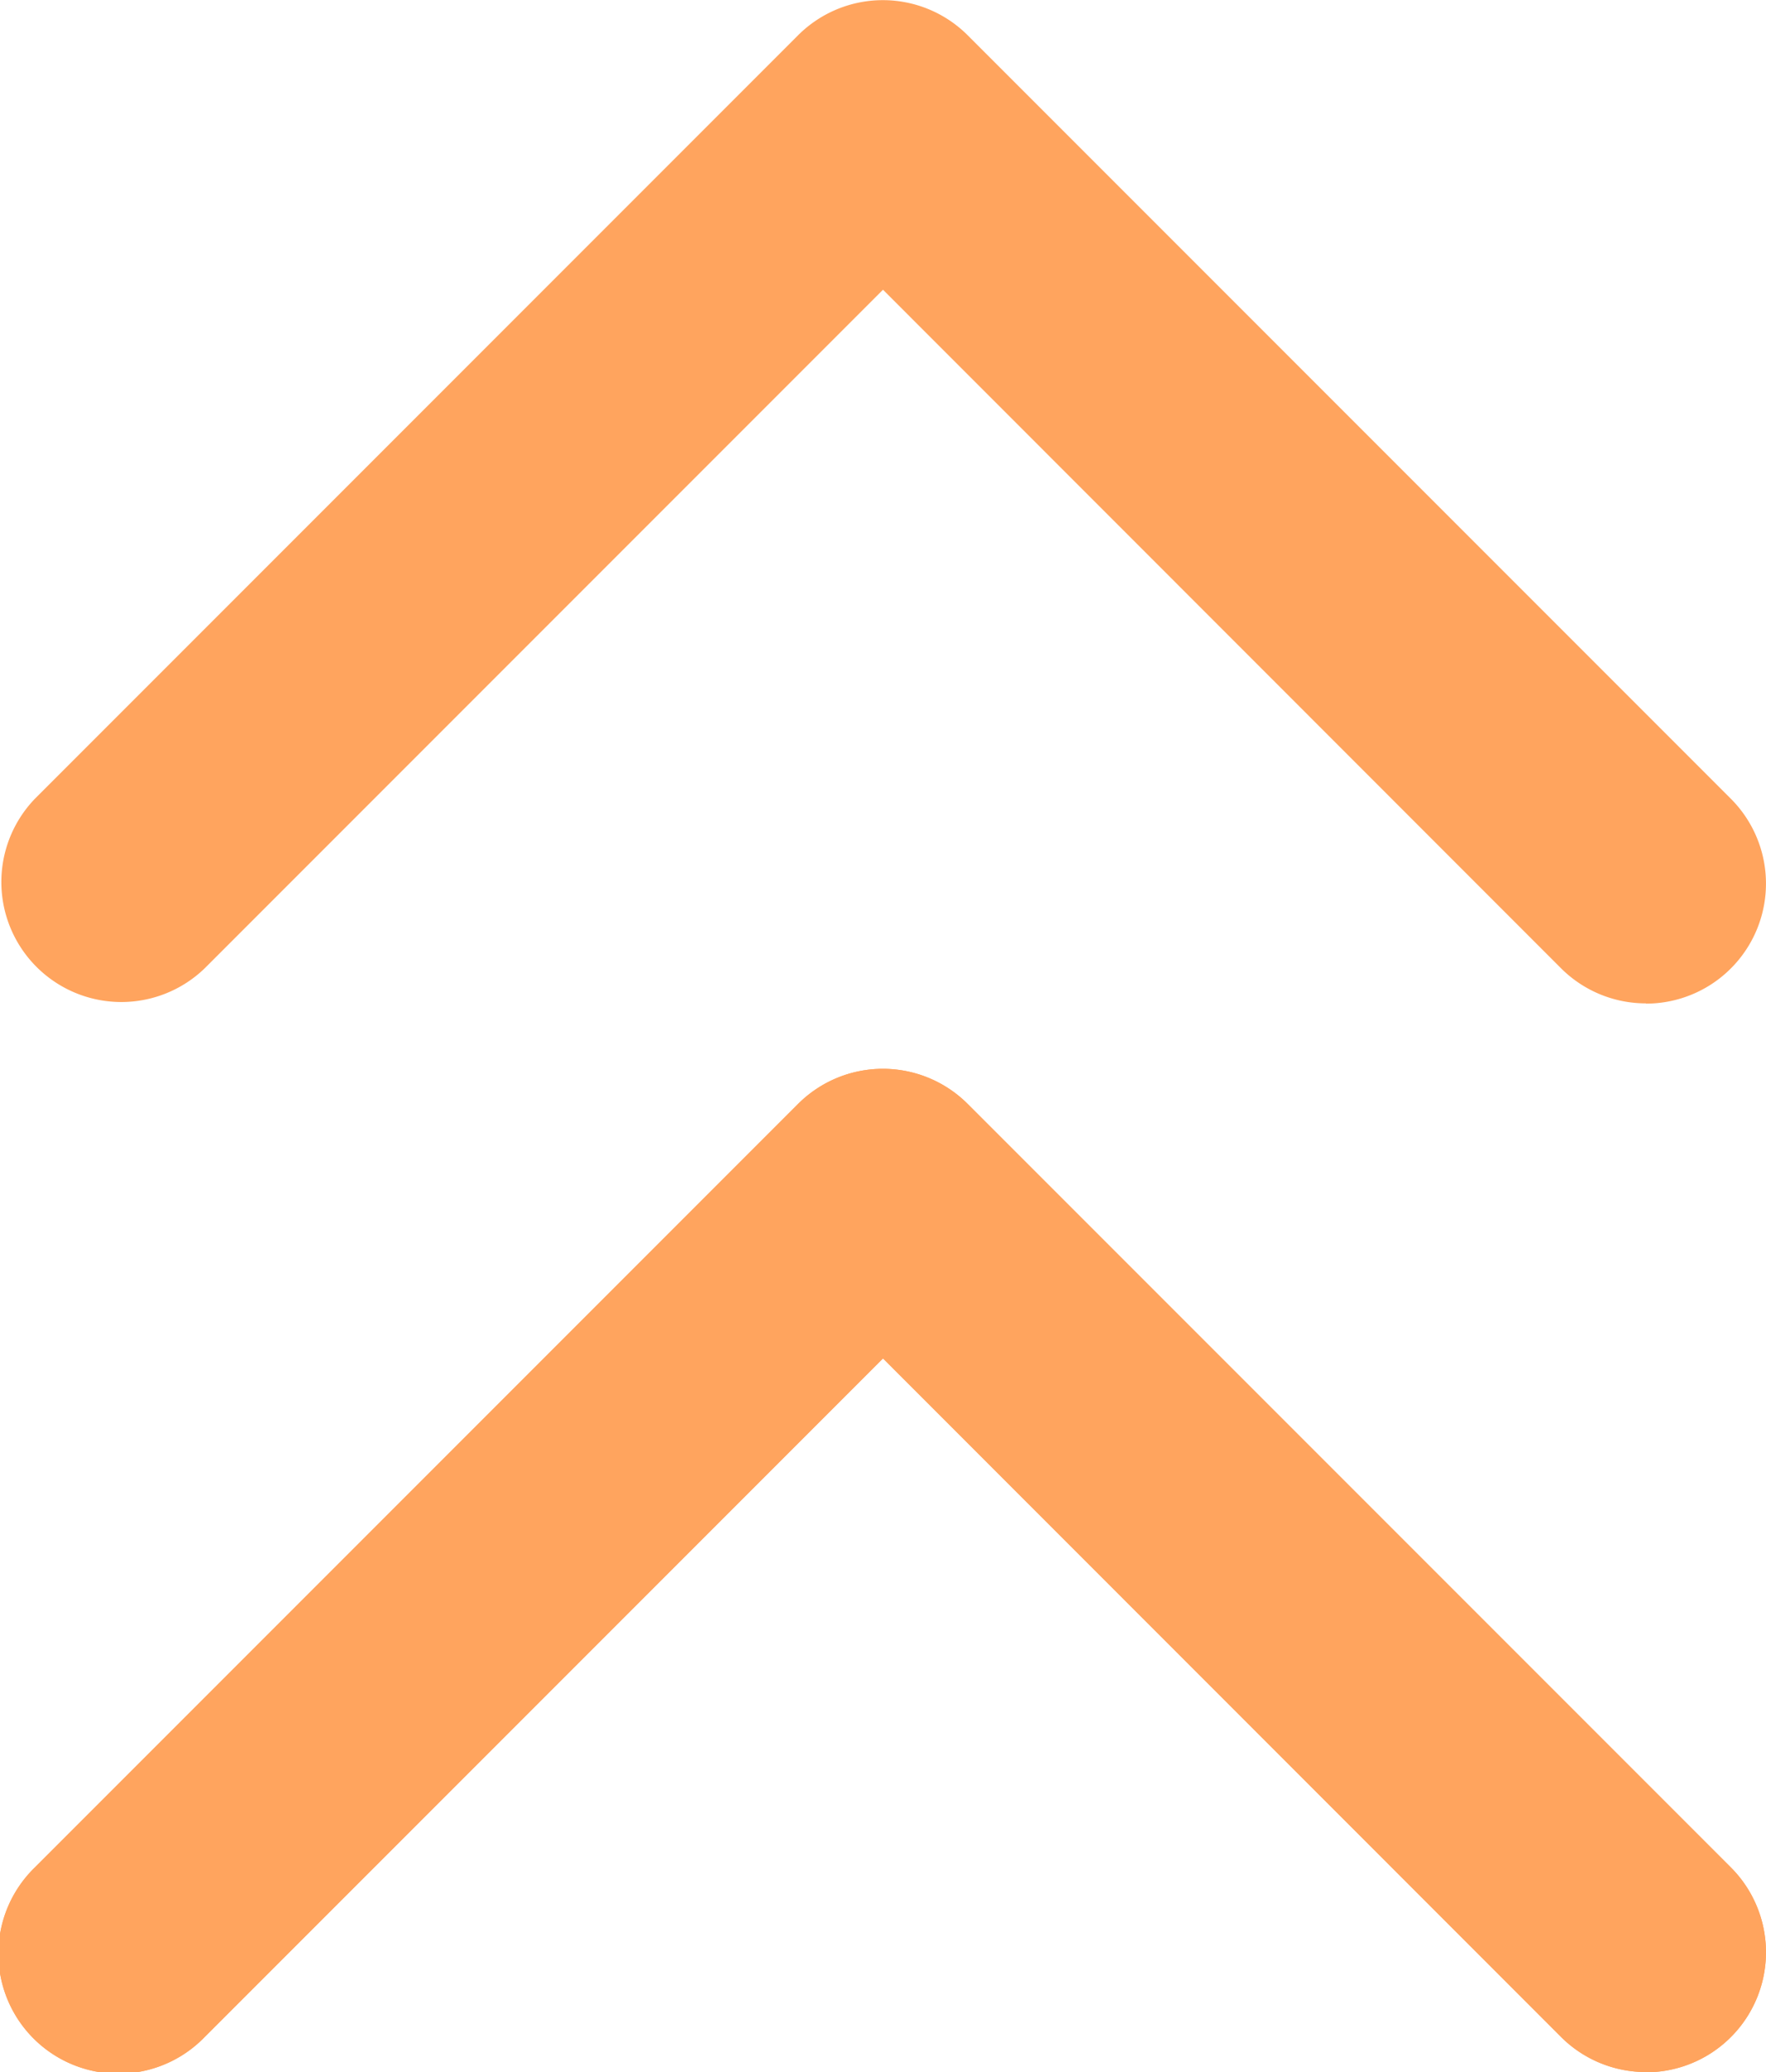 <svg xmlns="http://www.w3.org/2000/svg" width="7.36" height="8.632" viewBox="0 0 7.36 8.632"><g transform="translate(0.5 0.5)"><path d="M16.86,12.68a.5.5,0,0,1-.354-.146L13.68,9.707l-2.827,2.827a.5.5,0,0,1-.707-.707l3.18-3.18a.5.5,0,0,1,.707,0l3.18,3.18a.5.5,0,0,1-.354.854Z" transform="translate(-10.5 -9)" fill="#ffa45e"/><path d="M16.86,23.18a.5.5,0,0,1-.354-.146L13.68,20.207l-2.827,2.827a.5.5,0,1,1-.707-.707l3.18-3.18a.5.5,0,0,1,.707,0l3.18,3.18a.5.5,0,0,1-.354.854Z" transform="translate(-10.5 -15.048)" fill="#ffa45e"/><path d="M16.86,23.18a.5.5,0,0,1-.354-.146L13.68,20.207l-2.827,2.827a.5.5,0,1,1-.707-.707l3.18-3.18a.5.5,0,0,1,.707,0l3.18,3.18a.5.5,0,0,1-.354.854Z" transform="translate(-10.5 -15.048)" fill="#ffa45e"/></g></svg>